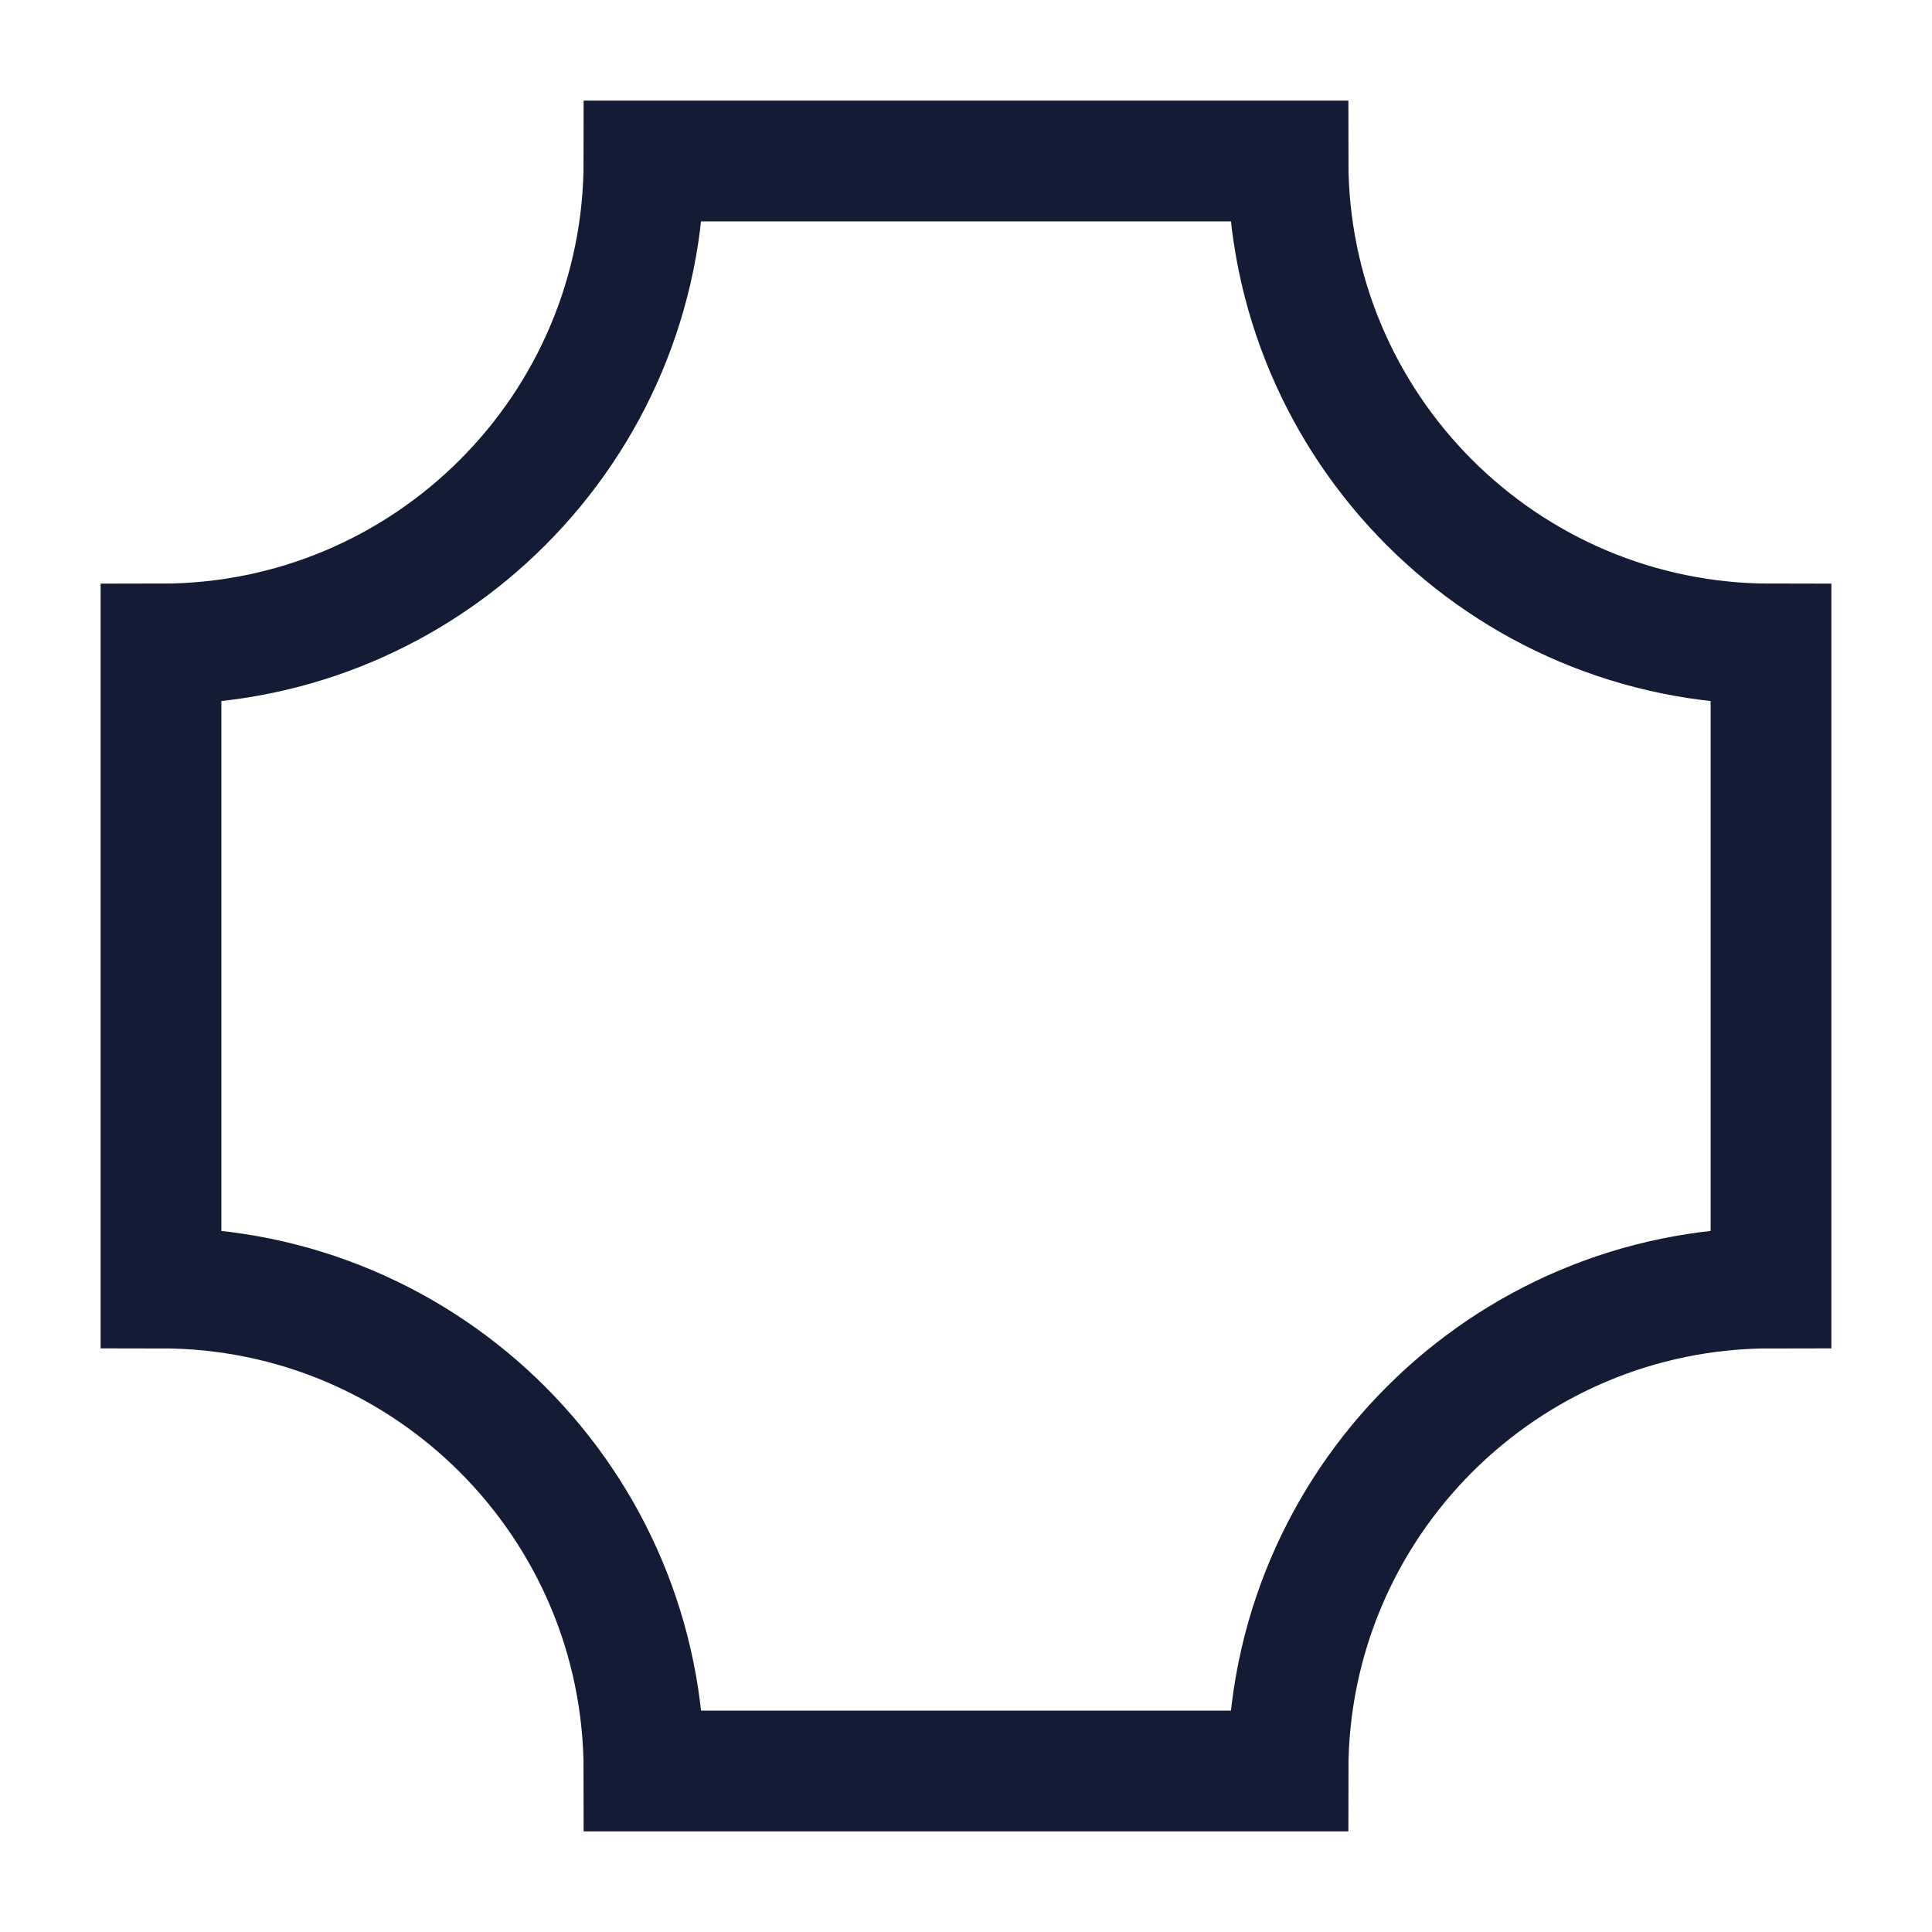 <svg width="24" height="24" viewBox="0 0 24 24" fill="none" xmlns="http://www.w3.org/2000/svg">
<path d="M16 2C16 5.314 18.686 8 22 8V16C18.686 16 16 18.686 16 22H8C8 18.686 5.314 16 2 16V8C5.314 8 8 5.314 8 2H16Z" stroke="#141B34" stroke-width="1.5"/>
</svg>
